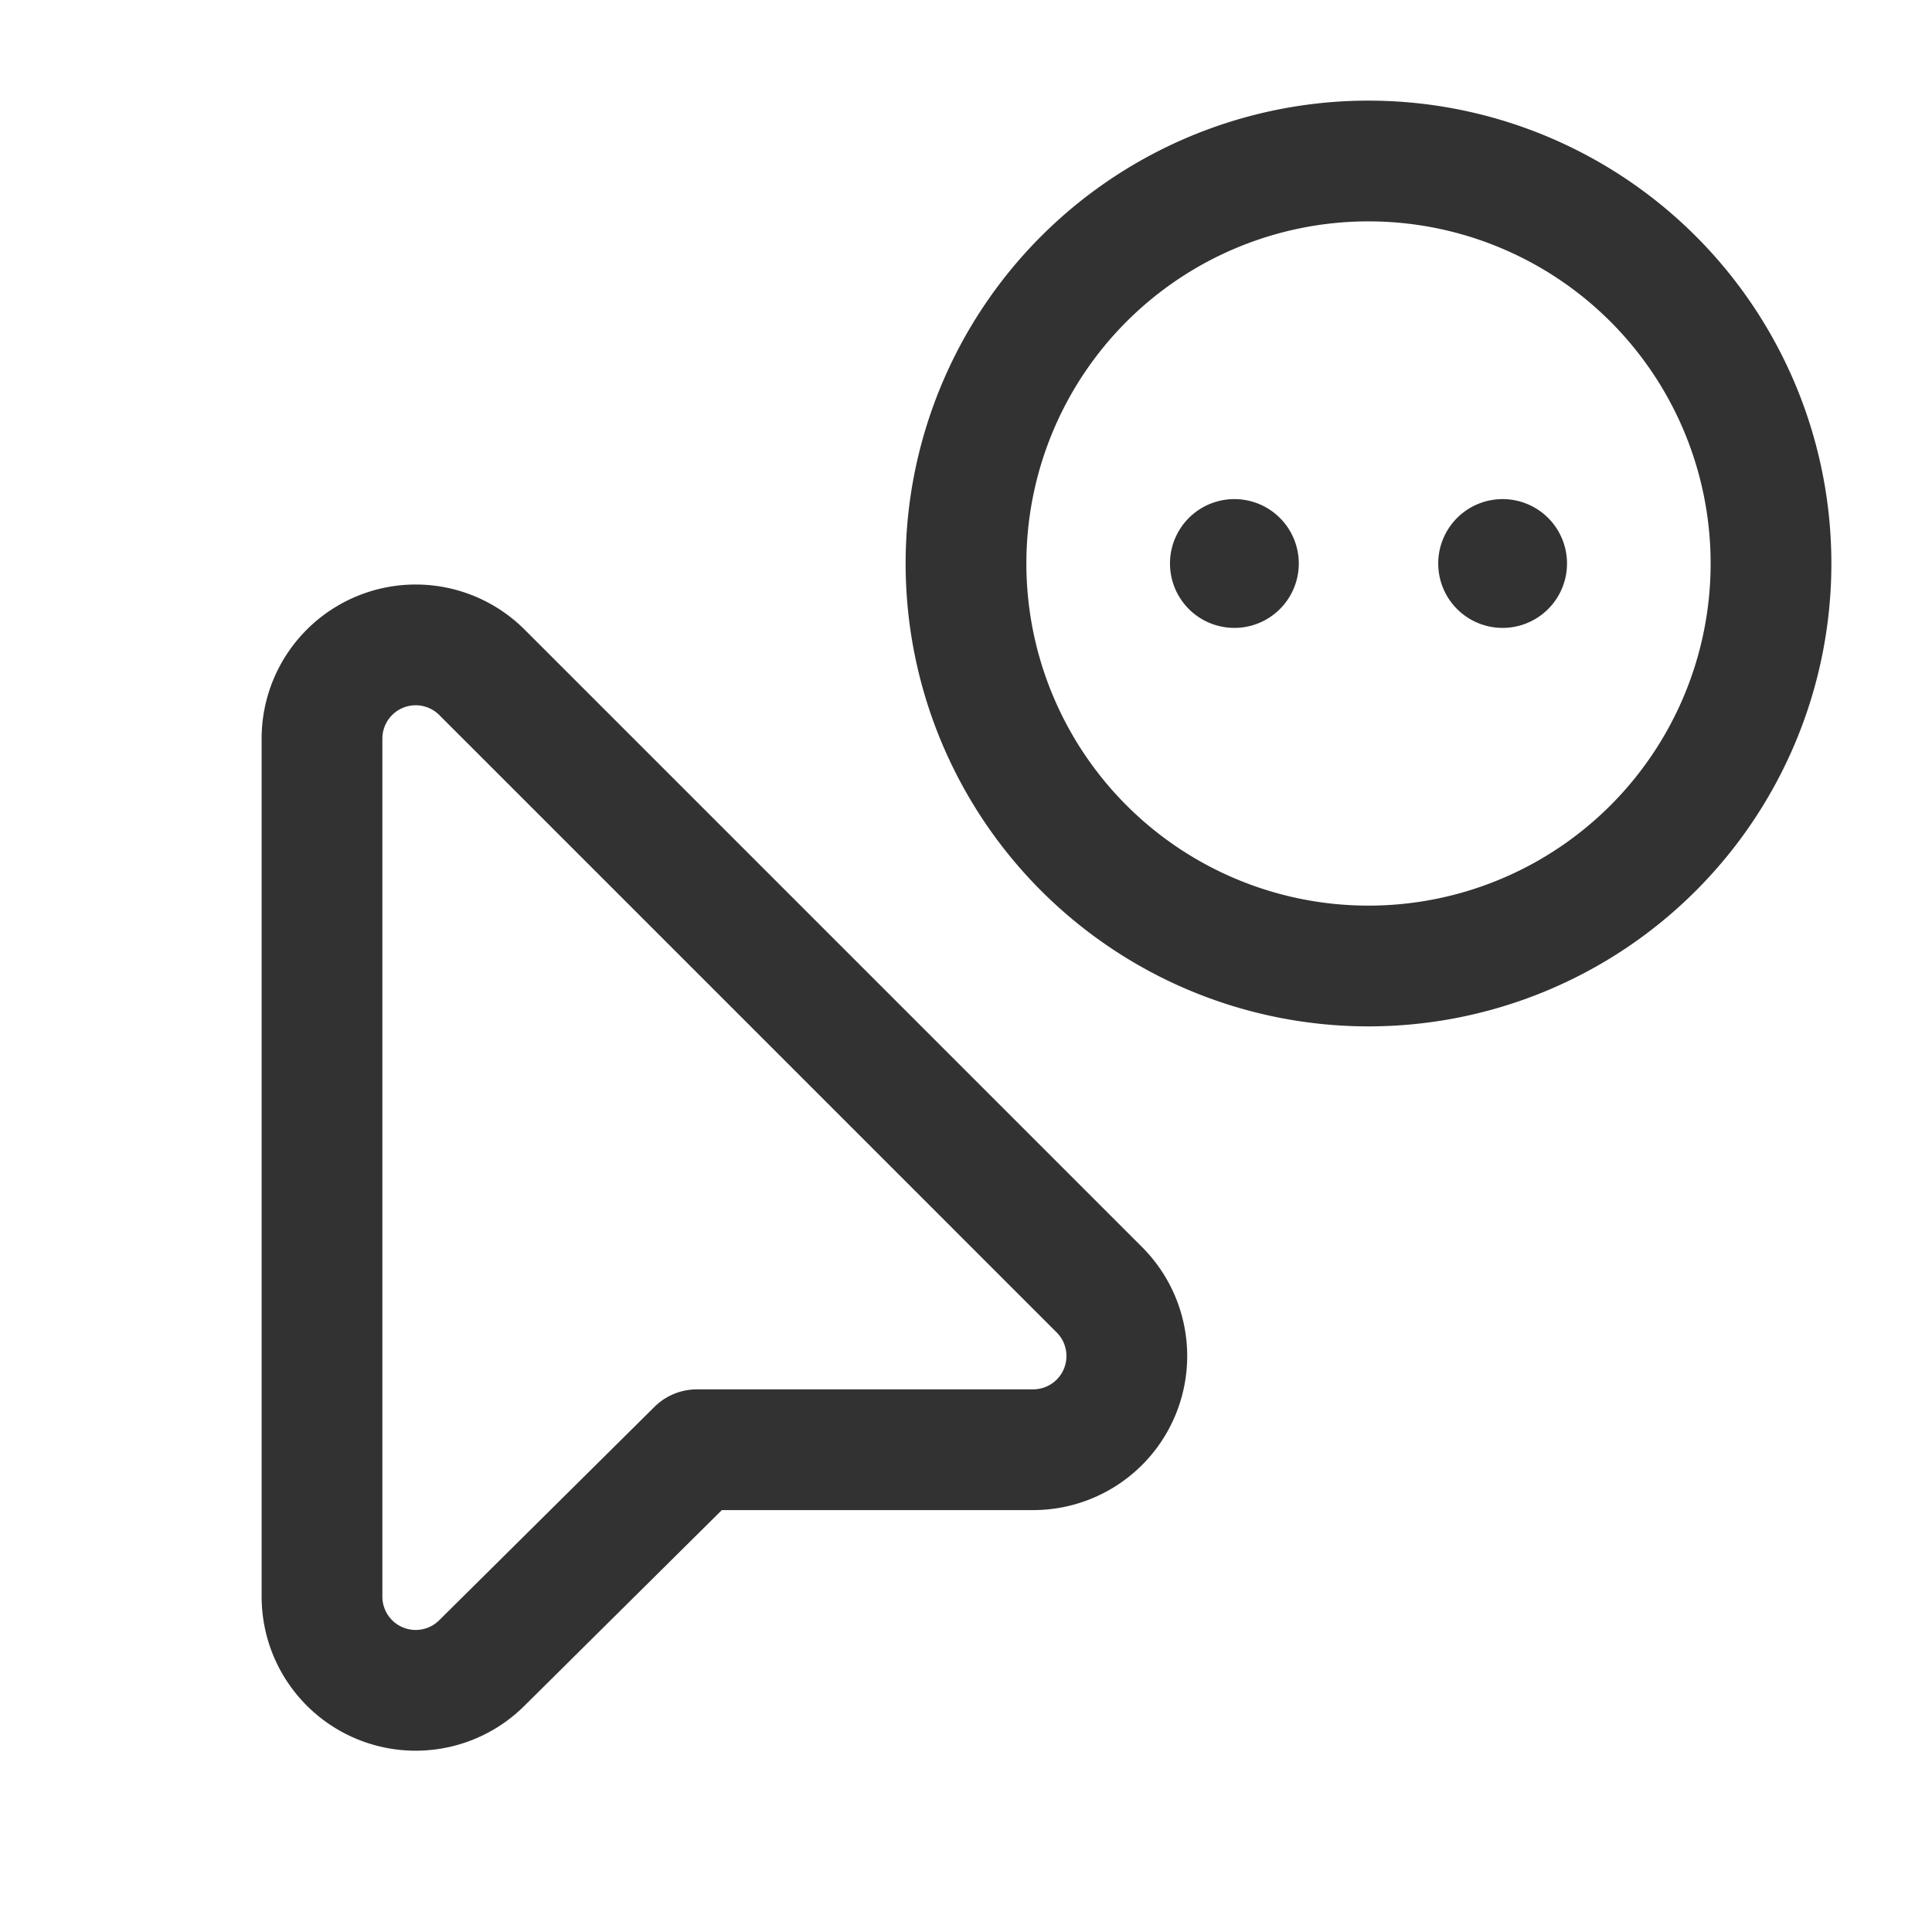 <svg id="Layer_3" data-name="Layer 3" xmlns="http://www.w3.org/2000/svg" viewBox="0 0 24 24"><title>cursor-more-dots</title><path d="M0,0H24V24H0Z" fill="none"/><path d="M17,2a5,5,0,1,1-5,5,5,5,0,0,1,5-5" fill="none" stroke="#323232" stroke-linecap="round" stroke-linejoin="round" stroke-width="1.5"/><path d="M18.666,6.95a.05.05,0,0,0-.05.05.05.05,0,0,0,.05.05.05.05,0,0,0,0-.1" fill="none" stroke="#323232" stroke-linecap="round" stroke-linejoin="round" stroke-width="1.5"/><path d="M15.334,6.95a.05.05,0,0,0,0,.1.05.05,0,1,0,0-.1" fill="none" stroke="#323232" stroke-linecap="round" stroke-linejoin="round" stroke-width="1.5"/><path d="M12.833,18.009H8.658L5.984,20.66A1.164,1.164,0,0,1,4,19.833V9.176a1.164,1.164,0,0,1,1.988-.823l7.669,7.669a1.164,1.164,0,0,1-.824,1.987Z" fill="none" stroke="#323232" stroke-linecap="round" stroke-linejoin="round" stroke-width="1.5"/></svg>